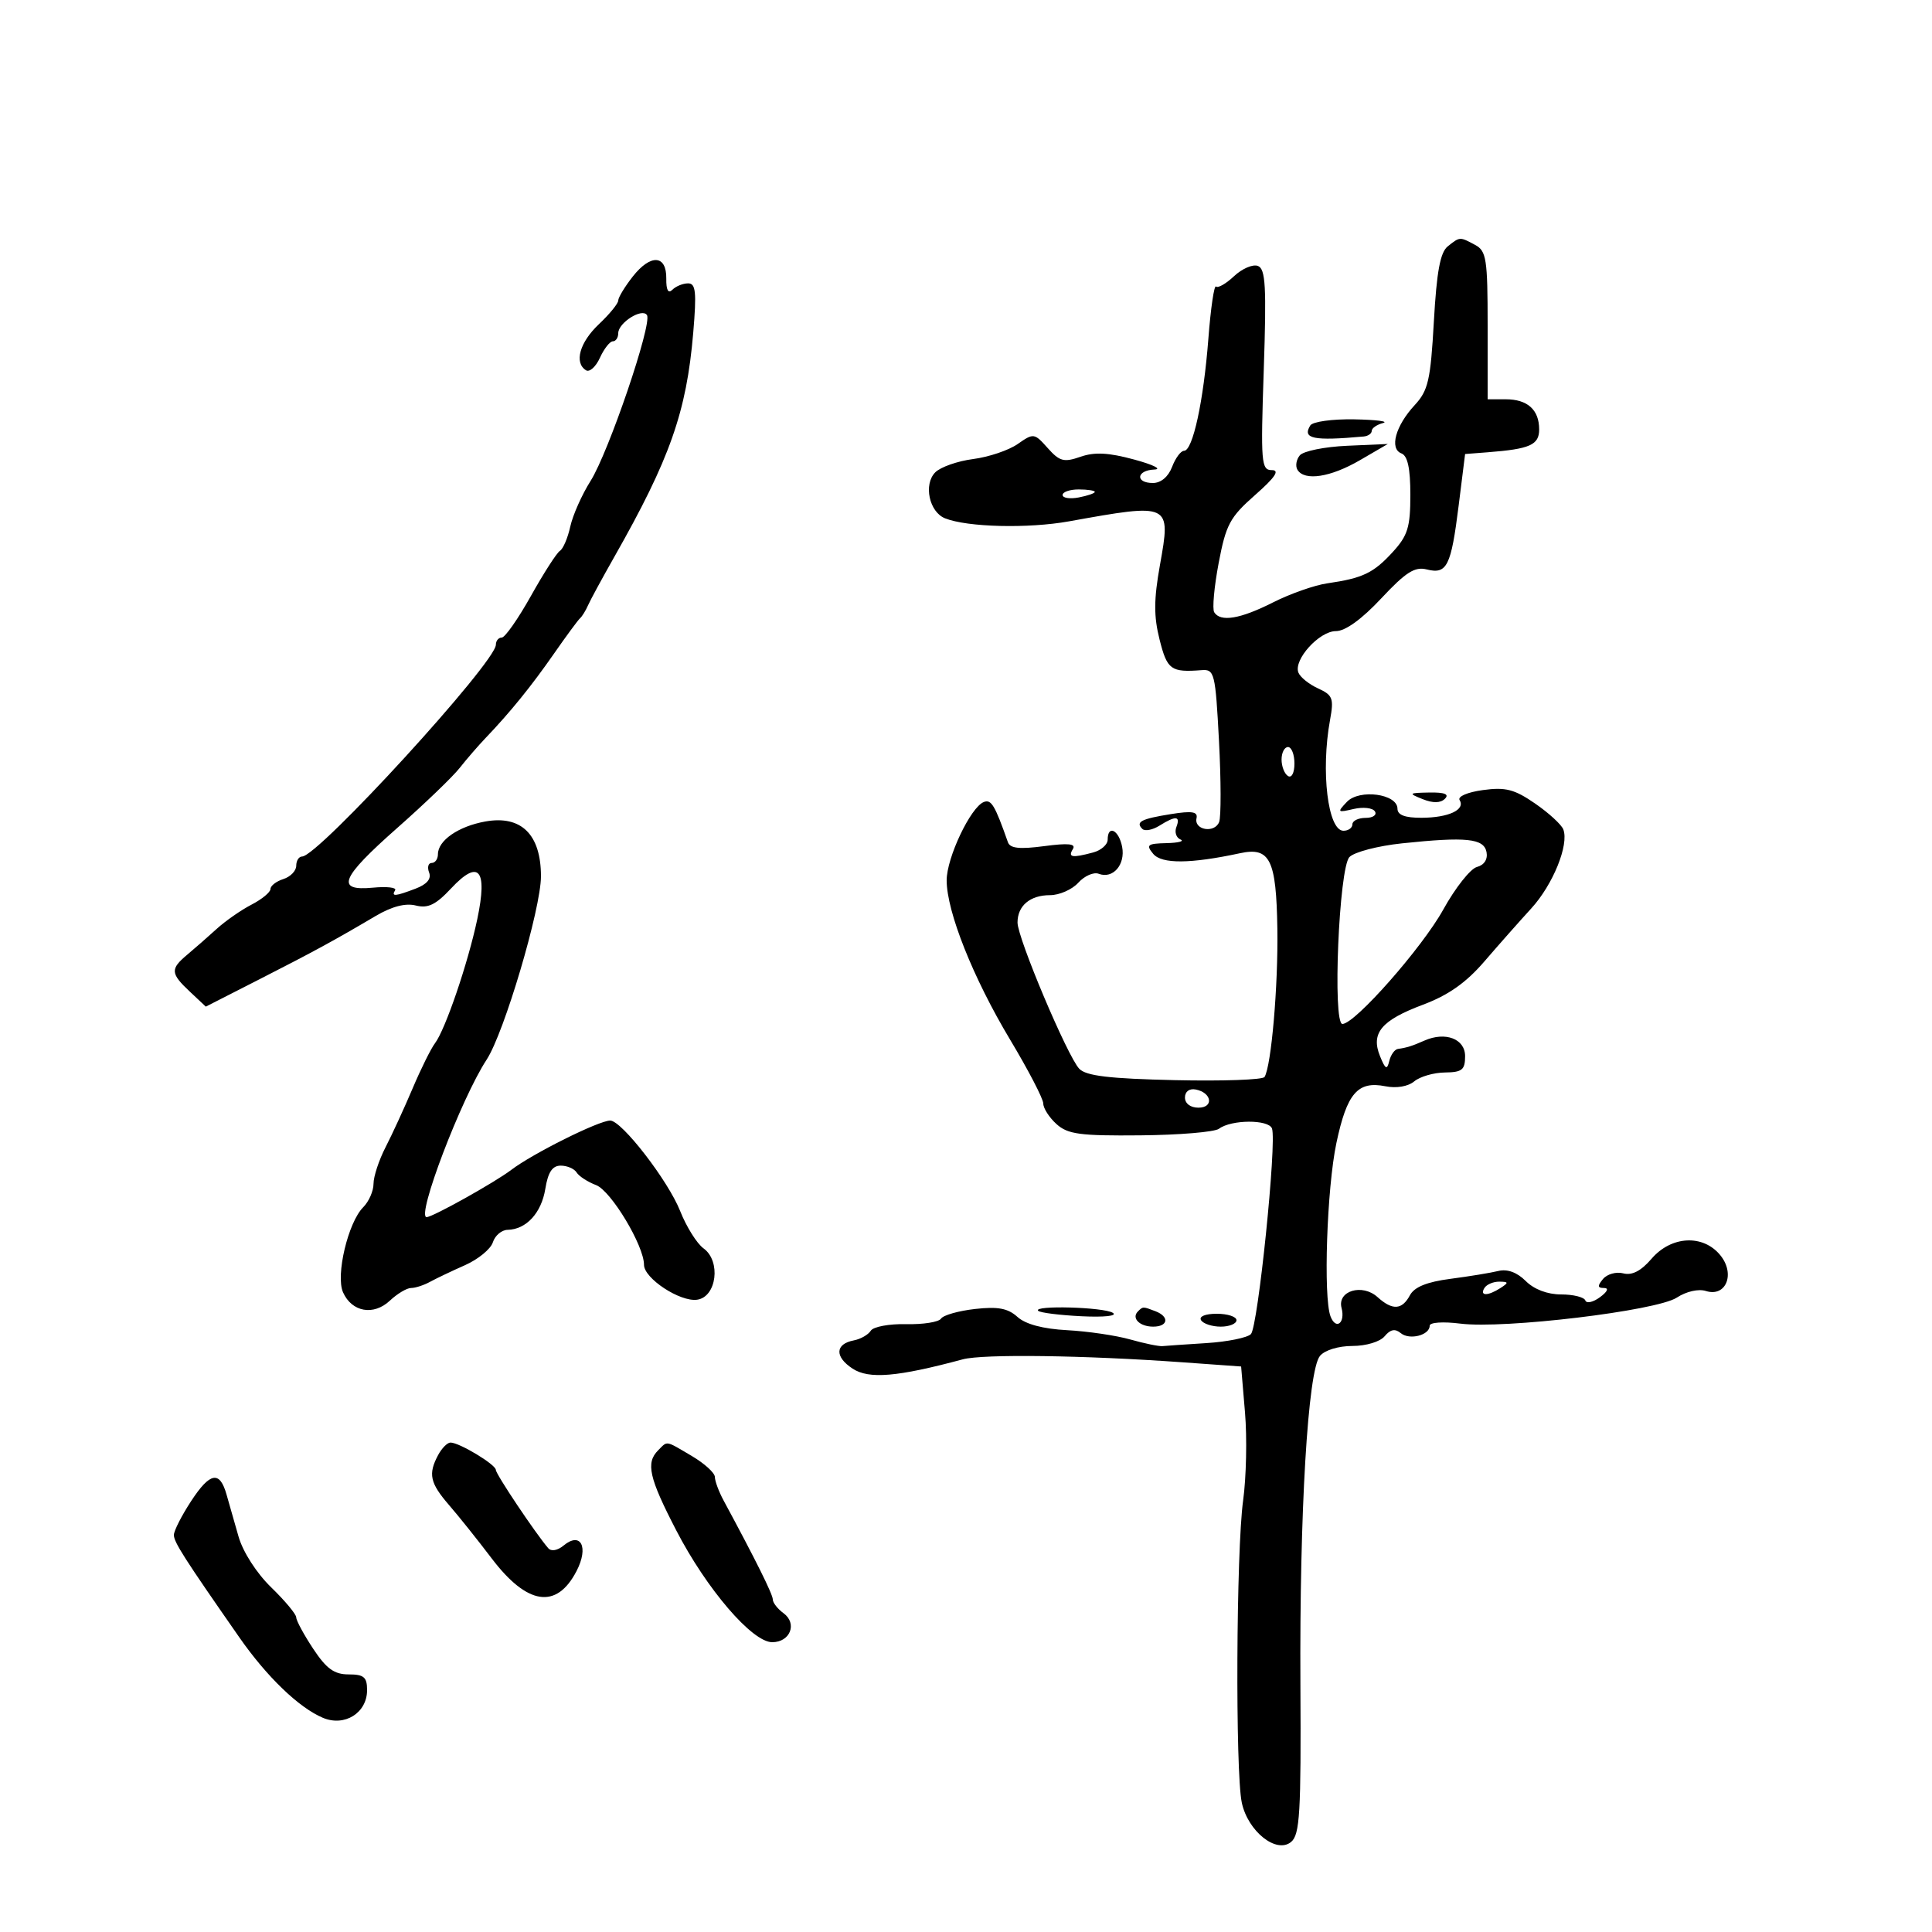 <svg xmlns="http://www.w3.org/2000/svg" width="300" height="300" viewBox="0 0 300 300" version="1.1">
	<path d="M 224.810 38.250 C 223.639 39.180, 223.087 42.163, 222.650 49.912 C 222.135 59.060, 221.773 60.638, 219.668 62.912 C 216.693 66.125, 215.717 69.677, 217.611 70.404 C 218.579 70.776, 219 72.723, 219 76.833 C 219 81.870, 218.599 83.167, 216.250 85.734 C 213.273 88.986, 211.601 89.784, 206.086 90.582 C 204.114 90.868, 200.321 92.203, 197.658 93.551 C 192.576 96.121, 189.508 96.631, 188.541 95.067 C 188.224 94.554, 188.535 91.118, 189.232 87.433 C 190.363 81.454, 190.973 80.315, 194.891 76.866 C 197.999 74.130, 198.760 73, 197.497 73 C 195.839 73, 195.750 71.901, 196.236 57.423 C 196.671 44.488, 196.517 41.752, 195.329 41.296 C 194.542 40.994, 192.875 41.708, 191.625 42.883 C 190.375 44.057, 189.115 44.781, 188.825 44.491 C 188.535 44.202, 187.999 47.849, 187.634 52.598 C 186.888 62.299, 185.217 70, 183.857 70 C 183.358 70, 182.523 71.125, 182 72.500 C 181.418 74.031, 180.264 75, 179.025 75 C 176.240 75, 176.453 73.022, 179.250 72.909 C 180.488 72.859, 179.078 72.161, 176.117 71.358 C 172.126 70.275, 169.968 70.164, 167.774 70.929 C 165.199 71.826, 164.537 71.650, 162.685 69.571 C 160.610 67.242, 160.491 67.226, 158.028 68.947 C 156.638 69.919, 153.526 70.969, 151.112 71.280 C 148.699 71.592, 146.053 72.518, 145.233 73.339 C 143.372 75.199, 144.280 79.499, 146.741 80.482 C 150.208 81.868, 159.652 82.098, 166.018 80.951 C 181.810 78.107, 181.835 78.119, 180.116 87.740 C 179.159 93.094, 179.146 95.696, 180.060 99.322 C 181.241 104.014, 181.814 104.429, 186.597 104.059 C 188.580 103.906, 188.727 104.509, 189.283 115.036 C 189.606 121.162, 189.618 126.832, 189.309 127.636 C 188.620 129.433, 185.385 128.899, 185.795 127.056 C 186.022 126.036, 185.107 125.887, 181.833 126.411 C 177.197 127.152, 176.288 127.622, 177.379 128.712 C 177.770 129.104, 178.964 128.879, 180.032 128.212 C 182.585 126.618, 183.336 126.682, 182.663 128.435 C 182.360 129.225, 182.650 130.089, 183.306 130.356 C 183.963 130.624, 182.982 130.878, 181.128 130.921 C 178.167 130.990, 177.916 131.194, 179.069 132.584 C 180.391 134.176, 184.840 134.144, 192.557 132.486 C 197.207 131.487, 198.179 133.459, 198.348 144.225 C 198.486 153.065, 197.407 165.532, 196.356 167.233 C 196.085 167.671, 189.818 167.893, 182.428 167.725 C 172.261 167.495, 168.651 167.066, 167.590 165.960 C 165.771 164.066, 158 145.664, 158 143.251 C 158 140.644, 159.951 139, 163.045 139 C 164.500 139, 166.477 138.130, 167.439 137.067 C 168.401 136.005, 169.826 135.380, 170.607 135.679 C 172.814 136.526, 174.774 134.271, 174.244 131.494 C 173.742 128.872, 172 128.009, 172 130.383 C 172 131.144, 170.988 132.038, 169.750 132.370 C 166.468 133.249, 165.796 133.139, 166.592 131.851 C 167.111 131.011, 165.914 130.886, 162.134 131.388 C 158.323 131.893, 156.846 131.736, 156.512 130.787 C 154.480 125.014, 153.927 124.091, 152.772 124.534 C 150.727 125.319, 146.994 133.184, 146.997 136.705 C 147.001 141.559, 151.103 151.858, 156.848 161.437 C 159.682 166.162, 162 170.627, 162 171.359 C 162 172.091, 162.922 173.524, 164.049 174.544 C 165.800 176.129, 167.698 176.384, 177.080 176.296 C 183.120 176.240, 188.610 175.780, 189.281 175.274 C 191.189 173.834, 196.991 173.805, 197.513 175.232 C 198.284 177.336, 195.337 206.063, 194.238 207.162 C 193.676 207.724, 190.580 208.350, 187.358 208.554 C 184.136 208.758, 181.050 208.969, 180.500 209.024 C 179.950 209.078, 177.700 208.614, 175.500 207.991 C 173.300 207.368, 168.896 206.720, 165.713 206.551 C 161.948 206.351, 159.249 205.630, 157.988 204.489 C 156.504 203.147, 154.957 202.857, 151.401 203.258 C 148.844 203.546, 146.471 204.220, 146.126 204.754 C 145.782 205.289, 143.346 205.675, 140.714 205.613 C 138.082 205.551, 135.607 206.010, 135.214 206.634 C 134.821 207.258, 133.637 207.933, 132.583 208.134 C 129.672 208.690, 129.583 210.681, 132.389 212.519 C 134.929 214.184, 139.320 213.814, 149.500 211.077 C 152.659 210.228, 168.283 210.438, 183.611 211.536 L 192.722 212.189 193.324 219.344 C 193.655 223.280, 193.523 229.425, 193.031 233 C 191.958 240.796, 191.807 275.094, 192.824 279.909 C 193.766 284.365, 198.205 287.904, 200.483 286.014 C 201.840 284.888, 202.039 281.515, 201.927 261.604 C 201.776 234.824, 203.085 212.807, 204.964 210.544 C 205.702 209.654, 207.835 209, 210 209 C 212.132 209, 214.298 208.346, 215.010 207.488 C 215.897 206.419, 216.629 206.277, 217.506 207.005 C 218.867 208.135, 222 207.335, 222 205.859 C 222 205.335, 224.067 205.192, 226.750 205.530 C 233.554 206.389, 257.239 203.545, 260.370 201.494 C 261.833 200.535, 263.741 200.100, 264.890 200.465 C 268.011 201.456, 269.487 197.823, 267.141 194.926 C 264.476 191.635, 259.525 191.881, 256.452 195.457 C 254.820 197.357, 253.419 198.081, 252.064 197.727 C 250.969 197.441, 249.552 197.835, 248.914 198.603 C 248.022 199.678, 248.058 200, 249.069 200 C 249.861 200, 249.612 200.568, 248.441 201.430 C 247.374 202.217, 246.350 202.442, 246.167 201.930 C 245.983 201.419, 244.296 201, 242.417 201 C 240.286 201, 238.215 200.215, 236.913 198.913 C 235.568 197.568, 234.058 197.015, 232.663 197.357 C 231.474 197.649, 228.121 198.198, 225.214 198.578 C 221.560 199.054, 219.619 199.844, 218.928 201.134 C 217.706 203.418, 216.211 203.501, 213.900 201.410 C 211.530 199.265, 207.621 200.444, 208.315 203.095 C 208.928 205.442, 207.440 206.589, 206.605 204.412 C 205.464 201.439, 206.035 184.498, 207.513 177.500 C 209.147 169.758, 210.822 167.814, 215.121 168.674 C 216.846 169.019, 218.640 168.714, 219.609 167.910 C 220.497 167.173, 222.635 166.554, 224.361 166.535 C 227.033 166.505, 227.500 166.128, 227.500 164 C 227.500 161.309, 224.440 160.140, 221.177 161.585 C 219.293 162.419, 218.420 162.693, 217.073 162.875 C 216.564 162.944, 215.957 163.787, 215.726 164.750 C 215.380 166.185, 215.122 166.052, 214.292 164.012 C 212.830 160.420, 214.482 158.438, 220.964 156.008 C 224.902 154.531, 227.655 152.591, 230.500 149.284 C 232.700 146.728, 235.970 143.030, 237.767 141.068 C 241.144 137.380, 243.663 131.171, 242.750 128.790 C 242.463 128.042, 240.489 126.231, 238.364 124.767 C 235.155 122.555, 233.783 122.201, 230.271 122.681 C 227.873 123.008, 226.304 123.683, 226.649 124.241 C 227.574 125.737, 224.928 126.968, 220.750 126.985 C 218.169 126.995, 217 126.557, 217 125.579 C 217 123.268, 211.084 122.471, 209.139 124.520 C 207.603 126.140, 207.669 126.209, 210.189 125.620 C 211.668 125.275, 213.157 125.444, 213.498 125.996 C 213.839 126.548, 213.191 127, 212.059 127 C 210.927 127, 210 127.450, 210 128 C 210 128.550, 209.376 129, 208.613 129 C 206.189 129, 205.071 119.756, 206.531 111.777 C 207.141 108.442, 206.946 107.933, 204.661 106.892 C 203.258 106.252, 201.885 105.144, 201.611 104.428 C 200.844 102.430, 204.858 98, 207.436 98 C 208.899 98, 211.443 96.165, 214.478 92.920 C 218.298 88.836, 219.684 87.955, 221.553 88.424 C 224.684 89.210, 225.321 87.931, 226.500 78.500 L 227.500 70.500 231 70.230 C 237.574 69.723, 239 69.090, 239 66.681 C 239 63.626, 237.194 62, 233.800 62 L 231 62 231 50.535 C 231 40.224, 230.805 38.966, 229.066 38.035 C 226.653 36.744, 226.708 36.741, 224.810 38.250 M 98.250 42.947 C 97.013 44.525, 96 46.197, 96 46.661 C 96 47.126, 94.650 48.781, 93 50.338 C 90.003 53.167, 89.116 56.336, 90.996 57.497 C 91.543 57.836, 92.516 56.962, 93.156 55.556 C 93.797 54.150, 94.699 53, 95.161 53 C 95.622 53, 96 52.433, 96 51.741 C 96 50.108, 99.735 47.762, 100.462 48.938 C 101.295 50.286, 94.504 70.242, 91.702 74.681 C 90.357 76.810, 88.940 79.998, 88.552 81.765 C 88.164 83.532, 87.442 85.227, 86.947 85.532 C 86.453 85.838, 84.424 88.993, 82.438 92.544 C 80.453 96.095, 78.417 99, 77.914 99 C 77.411 99, 77 99.499, 77 100.108 C 77 102.842, 49.408 133, 46.907 133 C 46.408 133, 46 133.645, 46 134.433 C 46 135.221, 45.100 136.151, 44 136.500 C 42.900 136.849, 42 137.543, 42 138.042 C 42 138.541, 40.674 139.634, 39.054 140.472 C 37.434 141.310, 34.995 143.009, 33.634 144.248 C 32.273 145.487, 30.224 147.283, 29.080 148.240 C 26.416 150.469, 26.463 151.147, 29.479 153.980 L 31.957 156.309 40.229 152.092 C 48.795 147.724, 51.840 146.066, 58.313 142.245 C 60.830 140.758, 62.953 140.201, 64.561 140.605 C 66.461 141.082, 67.665 140.499, 70.044 137.953 C 74.346 133.348, 75.744 134.984, 74.114 142.717 C 72.673 149.548, 69.152 159.878, 67.541 162 C 66.915 162.825, 65.354 165.975, 64.073 169 C 62.791 172.025, 60.901 176.136, 59.871 178.136 C 58.842 180.136, 58 182.691, 58 183.815 C 58 184.938, 57.281 186.576, 56.403 187.454 C 54.049 189.808, 52.095 198.046, 53.268 200.674 C 54.637 203.742, 58.009 204.340, 60.538 201.965 C 61.688 200.884, 63.169 200, 63.828 200 C 64.488 200, 65.809 199.572, 66.764 199.048 C 67.719 198.525, 70.171 197.357, 72.213 196.452 C 74.256 195.547, 76.198 193.950, 76.531 192.904 C 76.863 191.857, 77.892 190.986, 78.817 190.968 C 81.712 190.913, 84.068 188.355, 84.676 184.606 C 85.098 182.008, 85.768 181, 87.072 181 C 88.067 181, 89.177 181.478, 89.538 182.062 C 89.899 182.646, 91.259 183.528, 92.561 184.023 C 94.885 184.907, 100 193.415, 100 196.399 C 100 198.511, 105.608 202.195, 108.252 201.819 C 111.291 201.388, 111.984 195.820, 109.244 193.846 C 108.217 193.106, 106.585 190.500, 105.618 188.055 C 103.753 183.338, 96.534 174, 94.753 174 C 92.994 174, 82.715 179.124, 79.378 181.665 C 76.835 183.601, 67.203 188.980, 66.250 188.996 C 64.587 189.024, 71.619 170.563, 75.567 164.538 C 78.281 160.396, 84 141.092, 84 136.075 C 84 129.574, 80.942 126.559, 75.364 127.560 C 71.181 128.311, 68 130.511, 68 132.655 C 68 133.395, 67.564 134, 67.031 134 C 66.499 134, 66.319 134.669, 66.633 135.486 C 67.009 136.465, 66.293 137.318, 64.537 137.986 C 61.340 139.201, 60.728 139.249, 61.357 138.232 C 61.618 137.809, 60.070 137.631, 57.916 137.837 C 52.037 138.397, 52.877 136.338, 61.708 128.543 C 65.948 124.801, 70.301 120.616, 71.381 119.243 C 72.461 117.869, 74.280 115.769, 75.423 114.574 C 79.219 110.606, 82.504 106.554, 86.021 101.500 C 87.934 98.750, 89.758 96.275, 90.073 96 C 90.388 95.725, 90.943 94.825, 91.306 94 C 91.669 93.175, 93.500 89.800, 95.374 86.500 C 104.028 71.268, 106.608 63.944, 107.645 51.666 C 108.180 45.345, 108.040 44, 106.847 44 C 106.051 44, 104.955 44.445, 104.411 44.989 C 103.760 45.640, 103.436 45.052, 103.461 43.266 C 103.514 39.554, 101.030 39.402, 98.250 42.947 M 203.459 66.067 C 202.184 68.129, 203.924 68.488, 211.750 67.780 C 212.438 67.718, 213 67.325, 213 66.907 C 213 66.489, 213.787 65.941, 214.750 65.689 C 215.713 65.438, 213.714 65.180, 210.309 65.116 C 206.875 65.052, 203.825 65.475, 203.459 66.067 M 201.834 70.706 C 201.281 71.370, 201.118 72.382, 201.473 72.956 C 202.571 74.733, 206.599 74.114, 211.148 71.471 L 215.500 68.942 209.170 69.221 C 205.689 69.374, 202.387 70.043, 201.834 70.706 M 165 76.861 C 165 77.335, 166.125 77.508, 167.500 77.245 C 168.875 76.982, 170 76.594, 170 76.383 C 170 76.173, 168.875 76, 167.500 76 C 166.125 76, 165 76.388, 165 76.861 M 199 117.941 C 199 119.009, 199.450 120.160, 200 120.500 C 200.567 120.851, 201 120.010, 201 118.559 C 201 117.152, 200.550 116, 200 116 C 199.450 116, 199 116.873, 199 117.941 M 220.920 124.094 C 222.522 124.734, 223.687 124.713, 224.370 124.030 C 225.077 123.323, 224.318 123.020, 221.950 123.063 C 218.708 123.123, 218.646 123.185, 220.920 124.094 M 217.702 130.954 C 213.963 131.347, 210.289 132.305, 209.539 133.084 C 207.911 134.773, 206.894 159, 208.451 159 C 210.394 159, 220.838 147.151, 224.112 141.233 C 225.975 137.864, 228.327 134.890, 229.337 134.624 C 230.463 134.329, 231.040 133.437, 230.829 132.321 C 230.424 130.186, 227.708 129.903, 217.702 130.954 M 184 170.427 C 184 171.354, 184.855 172, 186.083 172 C 188.520 172, 188.176 169.663, 185.667 169.177 C 184.680 168.985, 184 169.495, 184 170.427 M 230.500 200 C 229.718 201.266, 231.042 201.266, 233 200 C 234.293 199.165, 234.266 199.029, 232.809 199.015 C 231.879 199.007, 230.840 199.450, 230.500 200 M 161.208 203.541 C 161.505 203.839, 164.531 204.219, 167.932 204.386 C 171.468 204.559, 173.555 204.334, 172.807 203.860 C 171.386 202.959, 160.321 202.655, 161.208 203.541 M 176.694 203.639 C 175.651 204.682, 176.972 206, 179.059 206 C 181.395 206, 181.627 204.455, 179.418 203.607 C 177.466 202.858, 177.476 202.858, 176.694 203.639 M 186.500 205 C 186.840 205.550, 188.216 206, 189.559 206 C 190.902 206, 192 205.550, 192 205 C 192 204.450, 190.623 204, 188.941 204 C 187.156 204, 186.139 204.417, 186.500 205 M 68.035 225.934 C 66.454 228.889, 66.759 230.276, 69.750 233.732 C 71.263 235.480, 74.220 239.180, 76.322 241.954 C 81.861 249.263, 86.424 249.948, 89.533 243.937 C 91.454 240.222, 90.187 237.770, 87.500 240 C 86.575 240.767, 85.590 240.937, 85.135 240.408 C 83.145 238.094, 76.999 228.914, 76.994 228.248 C 76.987 227.412, 71.332 224, 69.954 224 C 69.468 224, 68.605 224.870, 68.035 225.934 M 102.200 225.200 C 100.253 227.147, 100.773 229.454, 105.002 237.625 C 109.726 246.756, 116.799 255, 119.906 255 C 122.709 255, 123.843 252.090, 121.662 250.495 C 120.748 249.827, 120 248.867, 120 248.362 C 120 247.570, 117.331 242.202, 112.362 233 C 111.620 231.625, 111.010 229.982, 111.006 229.349 C 111.003 228.716, 109.399 227.253, 107.443 226.099 C 103.251 223.626, 103.698 223.702, 102.200 225.200 M 29.691 233.070 C 28.211 235.330, 27 237.707, 27 238.351 C 27 239.461, 28.587 241.944, 37.161 254.247 C 41.428 260.369, 46.408 265.165, 50.134 266.739 C 53.511 268.165, 57 265.983, 57 262.443 C 57 260.420, 56.507 260, 54.133 260 C 51.898 260, 50.685 259.122, 48.633 256.021 C 47.185 253.833, 46 251.641, 46 251.151 C 46 250.660, 44.251 248.561, 42.113 246.486 C 39.847 244.288, 37.732 241, 37.043 238.607 C 36.392 236.348, 35.554 233.412, 35.180 232.082 C 34.125 228.329, 32.617 228.600, 29.691 233.070" stroke="none" fill="black" fill-rule="evenodd"/>
</svg>